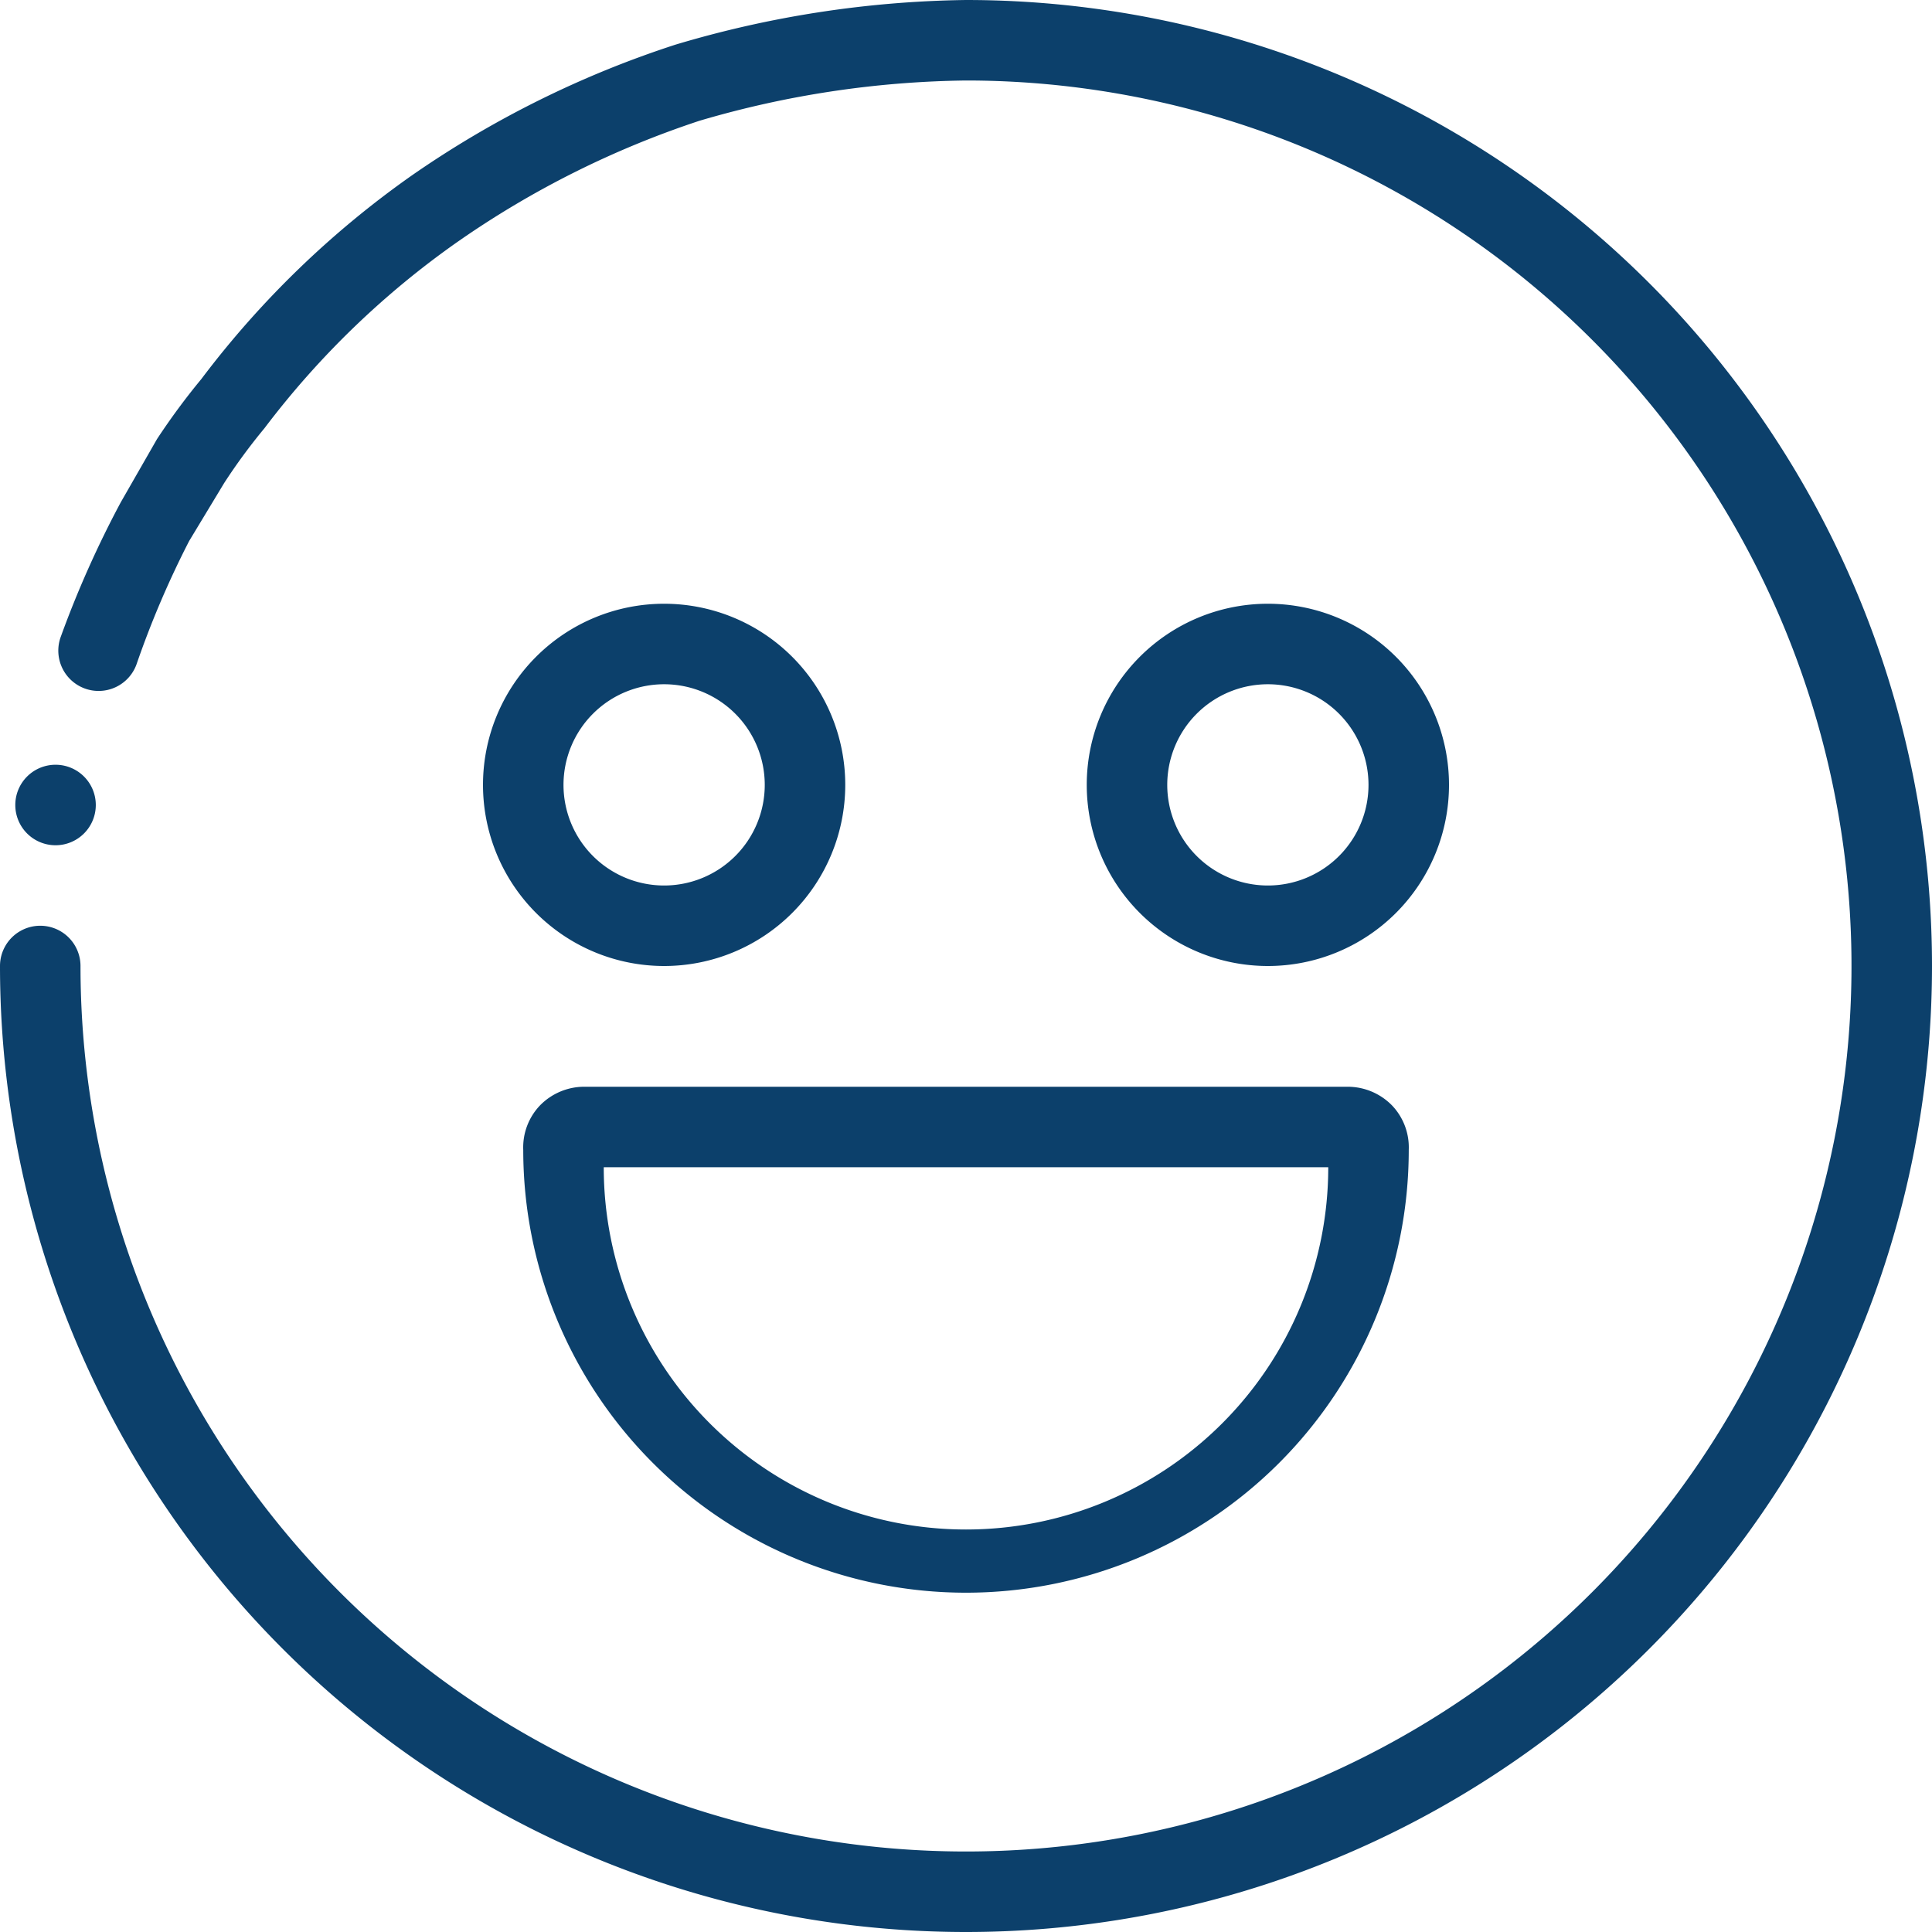 <svg id="complete" xmlns="http://www.w3.org/2000/svg" width="48" height="48" viewBox="0 0 48 48">
  <path id="Shape" d="M1.38,33a1,1,0,1,1,1-1,1,1,0,0,1-1,1Z" transform="translate(0 -12)" fill="#0c406b"/>
  <path id="Shape-2" data-name="Shape" d="M24,60a24,24,0,0,0,0-48,26.33,26.33,0,0,0-7.22,1.11,25,25,0,0,0-6.55,3.25A23.39,23.39,0,0,0,5,21.42a17,17,0,0,0-1.1,1.49L3,24.48a25.561,25.561,0,0,0-1.49,3.34,1,1,0,0,0,1.88.69A23.31,23.31,0,0,1,4.7,25.44L5.57,24a14.38,14.38,0,0,1,1-1.36A21.48,21.48,0,0,1,11.38,18a23.19,23.19,0,0,1,6-3A24.37,24.37,0,0,1,24,14,22,22,0,1,1,2,36a1,1,0,0,0-2,0A24,24,0,0,0,24,60Z" transform="translate(0 -12)" fill="#0c406b"/>
  <path id="Shape-3" data-name="Shape" d="M16.5,27A4.5,4.5,0,1,0,21,31.5,4.5,4.5,0,0,0,16.5,27Zm0,7A2.5,2.5,0,1,1,19,31.5,2.5,2.5,0,0,1,16.5,34Z" transform="translate(0 -12)" fill="#0c406b"/>
  <path id="Shape-4" data-name="Shape" d="M36,31.5A4.5,4.5,0,1,0,31.5,36,4.5,4.5,0,0,0,36,31.5Zm-7,0A2.5,2.5,0,1,1,31.5,34,2.5,2.5,0,0,1,29,31.5Z" transform="translate(0 -12)" fill="#0c406b"/>
  <path id="Shape-5" data-name="Shape" d="M13.41,39.47a1.51,1.51,0,0,0-.41,1.1,11,11,0,0,0,22,0,1.51,1.51,0,0,0-.41-1.1,1.54,1.54,0,0,0-1.1-.47h-19a1.54,1.54,0,0,0-1.08.47ZM33,41a9,9,0,0,1-18,0Z" transform="translate(0 -12)" fill="#0c406b"/>
</svg>
